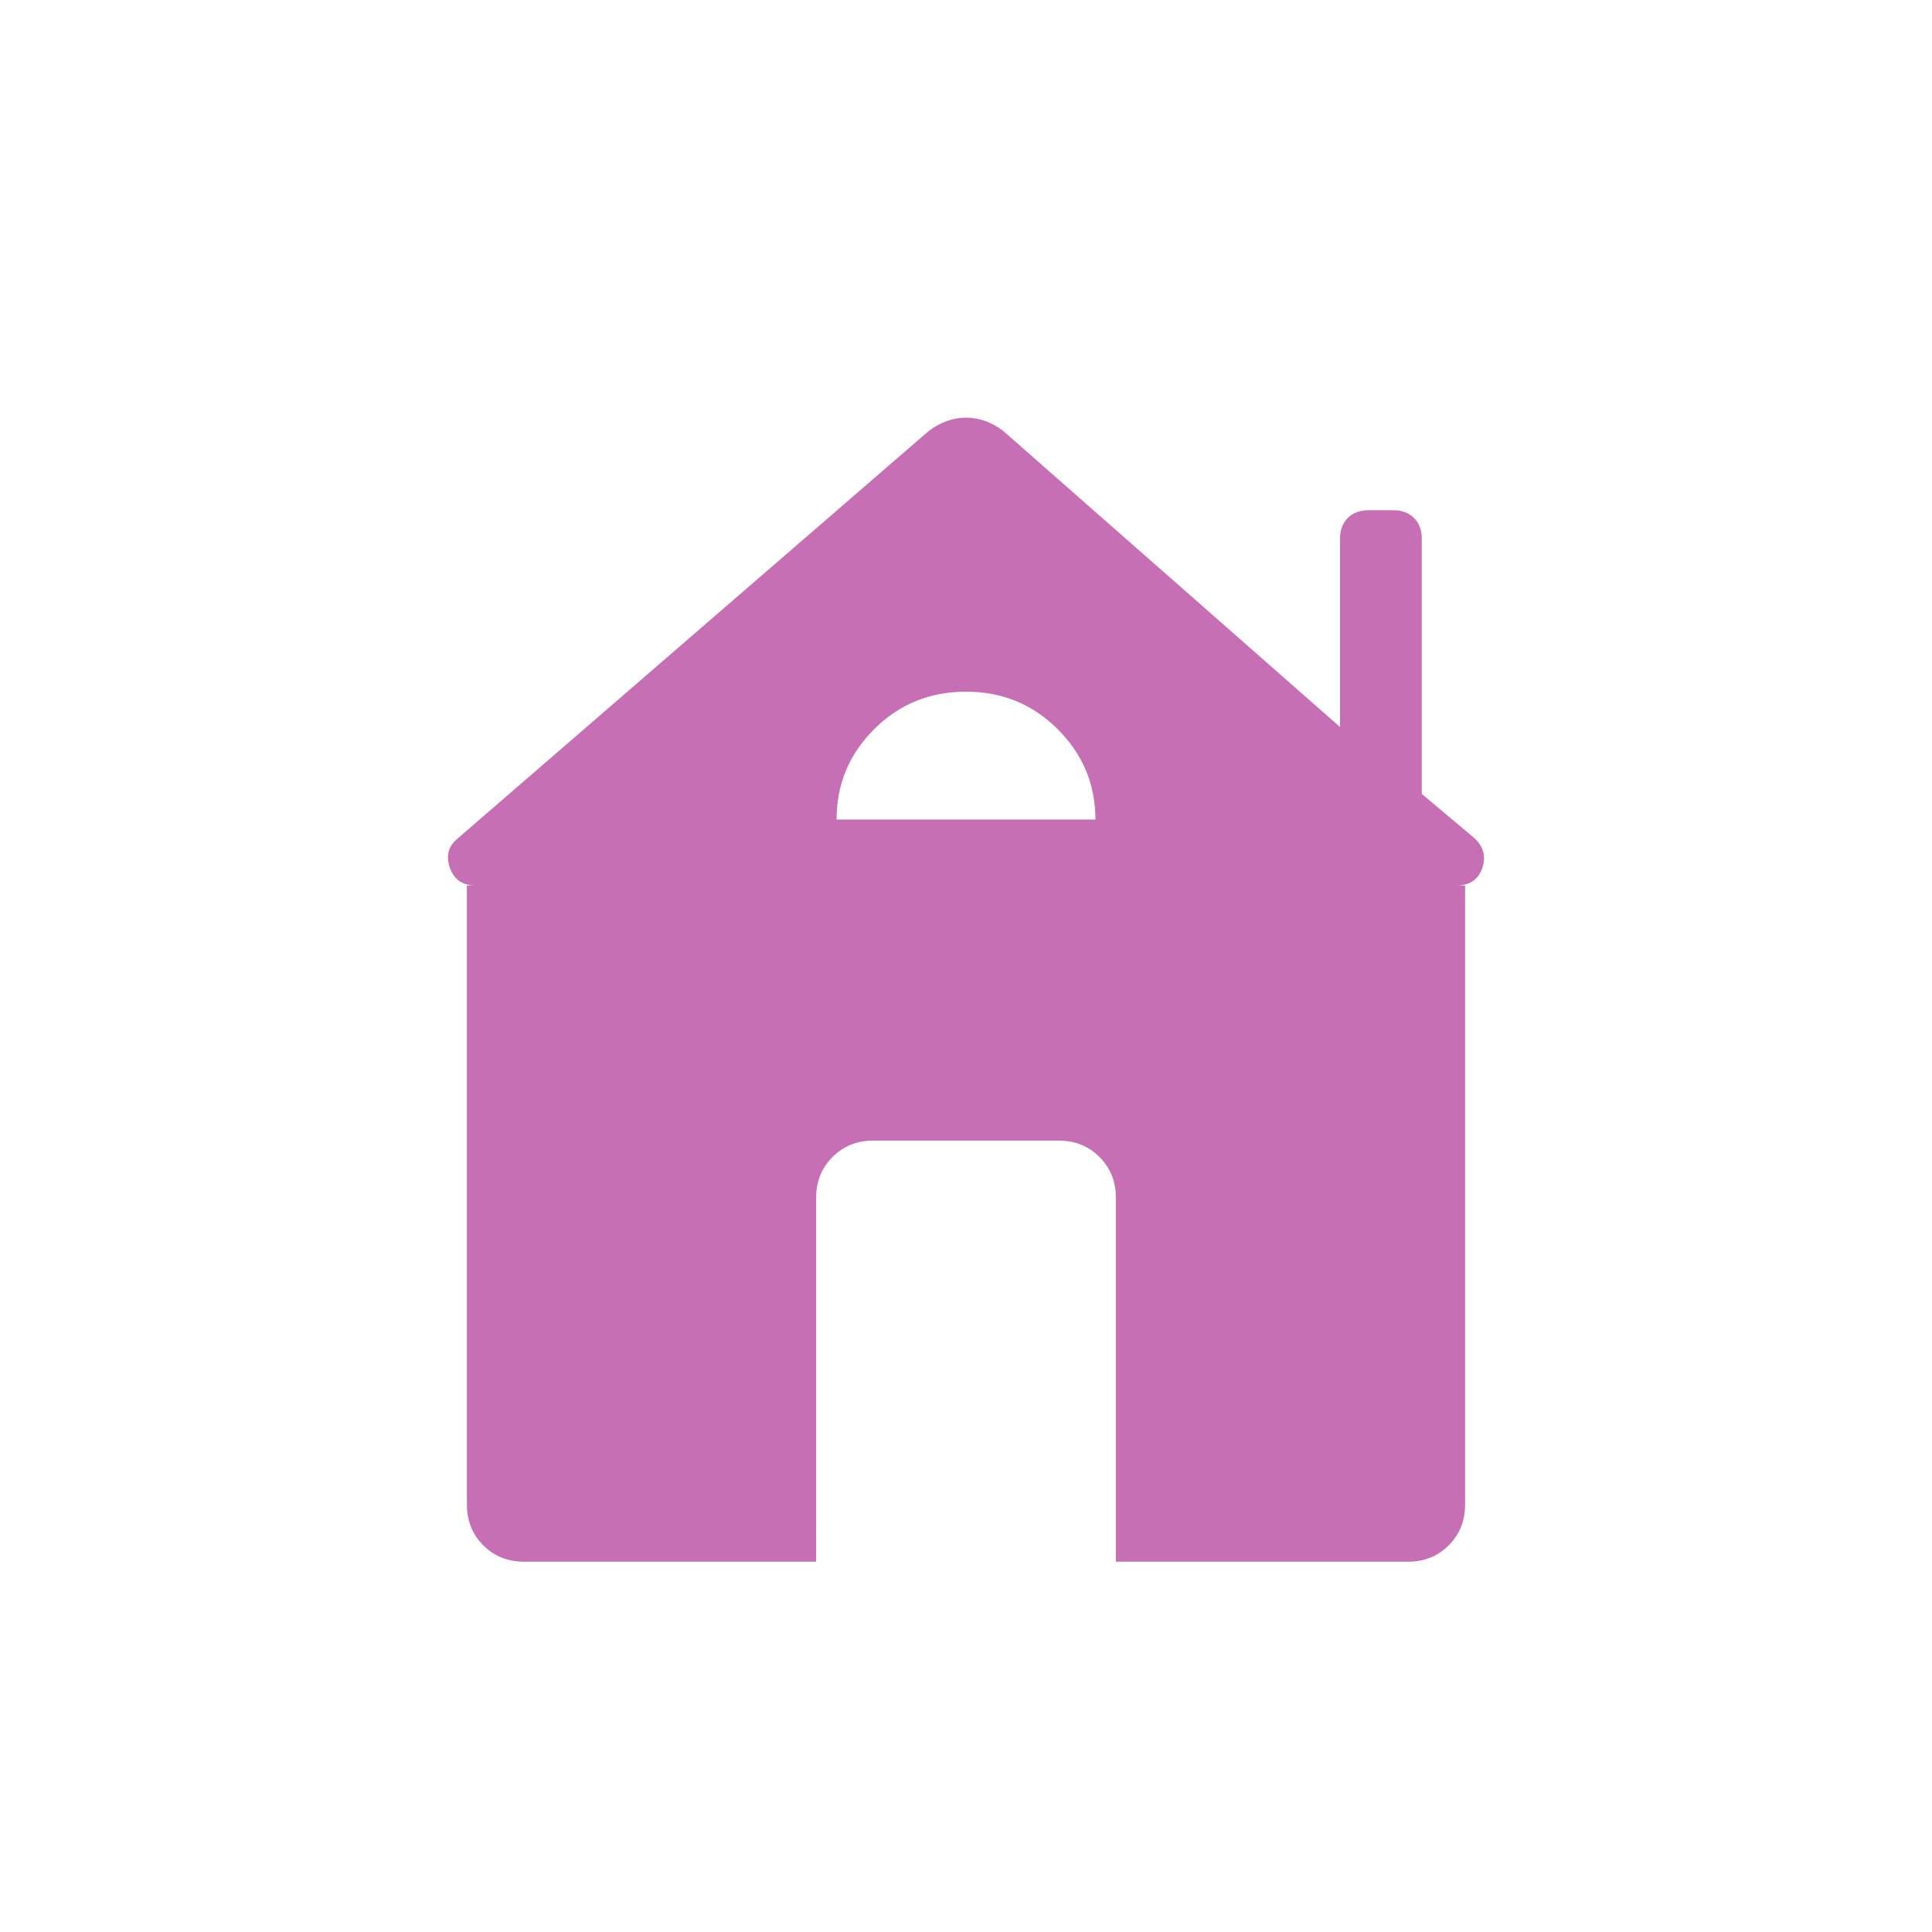 <svg
	xmlns="http://www.w3.org/2000/svg"
	viewBox="0 -960 960 960"
	height="20"
	width="20"
	fill="#c76fb5"
>
	<path
		d="M405.538-184H260.307q-12.03 0-20.169-8.138Q232-200.277 232-212.307V-520h4.307q-9.756 0-12.801-8.923t3.987-14.511L461.385-745.77q8.835-6.692 18.687-6.692 9.851 0 18.543 6.692l167.231 147v-93.538q0-6.462 3.846-10.308 3.847-3.846 10.308-3.846h12.308q6.462 0 10.308 3.846t3.846 10.068v127.01l26.154 22q6.923 6.461 3.878 15Q733.449-520 723.693-520H728v307.693q0 12.03-8.138 20.169Q711.723-184 699.693-184H554.462v-180.923q0-12.031-8.139-20.169-8.138-8.139-20.169-8.139h-92.308q-12.031 0-20.169 8.139-8.139 8.138-8.139 20.169V-184Zm10.154-368.769h128.616q0-26.154-18.693-44.846-18.692-18.693-45.615-18.693-26.923 0-45.615 18.624-18.693 18.624-18.693 44.915Z"
	/>
</svg>